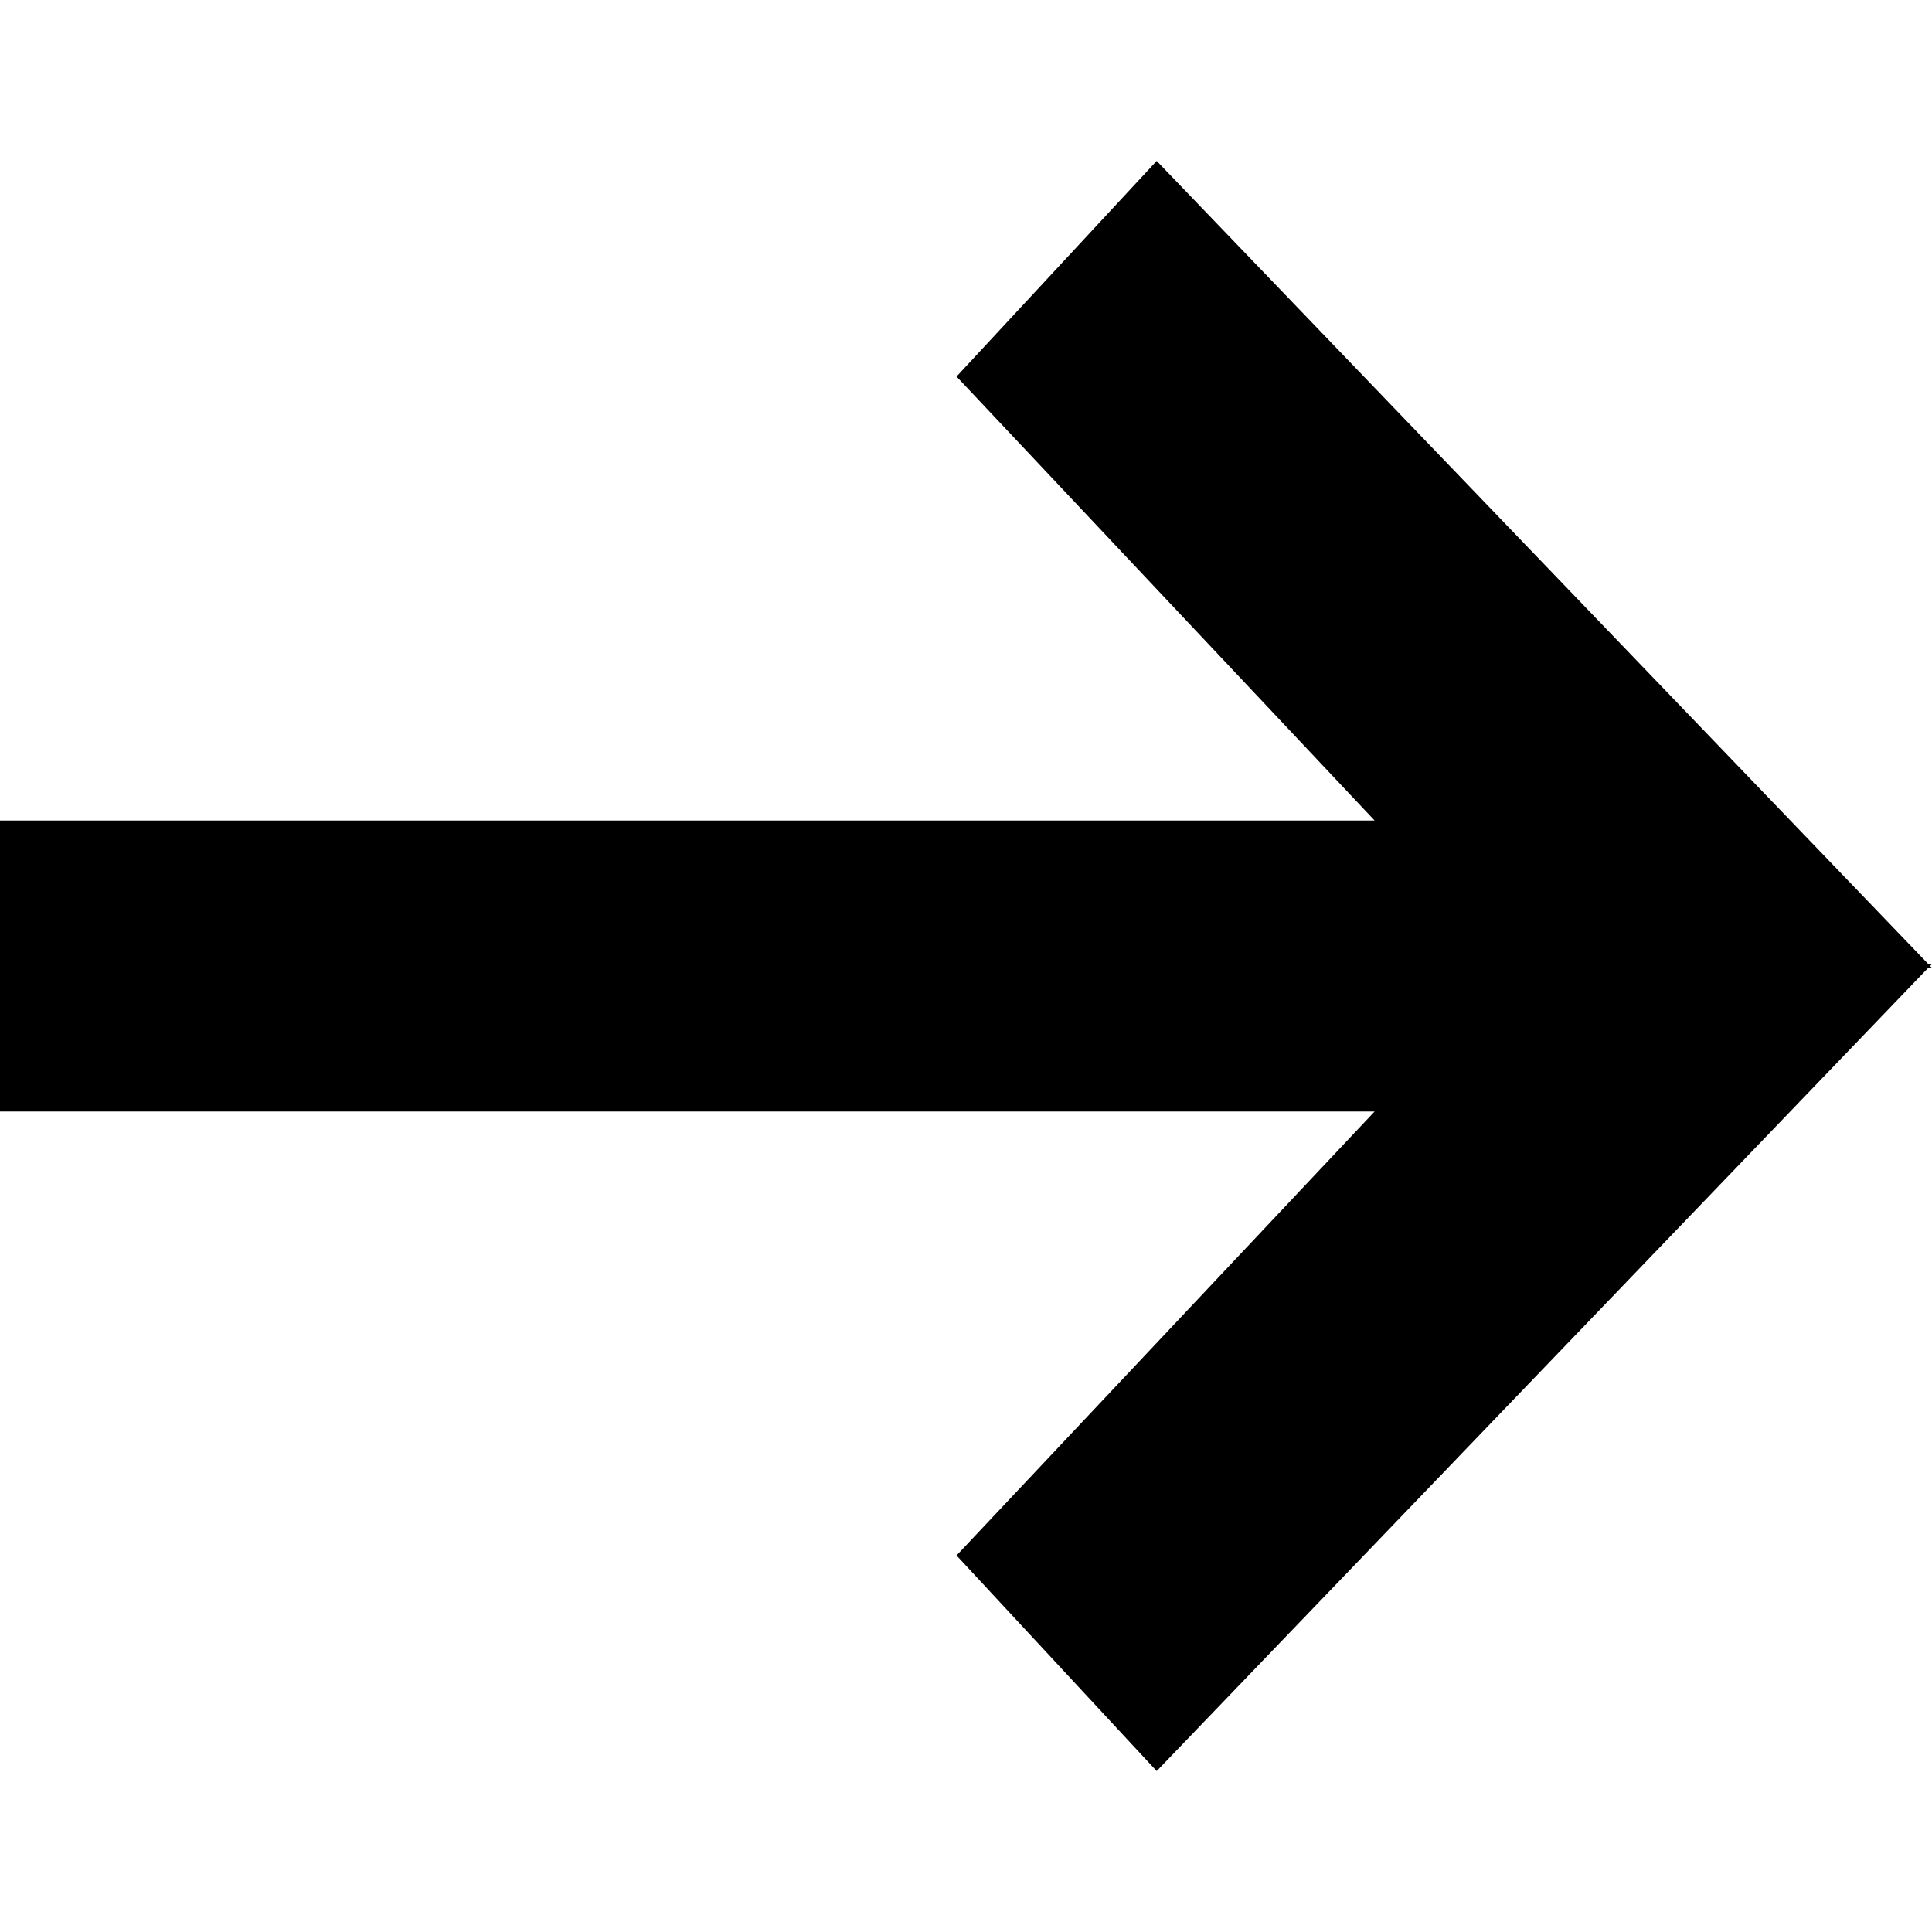 <svg xmlns="http://www.w3.org/2000/svg" width="10" height="10" fill="none" viewBox="0 0 10 10"><path fill="currentColor" fill-rule="evenodd" d="M0 4.247H7.115L4.951 1.949L5.987 0.833L9.98 4.989L10 4.99L9.99 5L10 5.01L9.98 5.01L5.987 9.167L4.951 8.051L7.115 5.753H0L0 4.247Z" clip-rule="evenodd"/></svg>